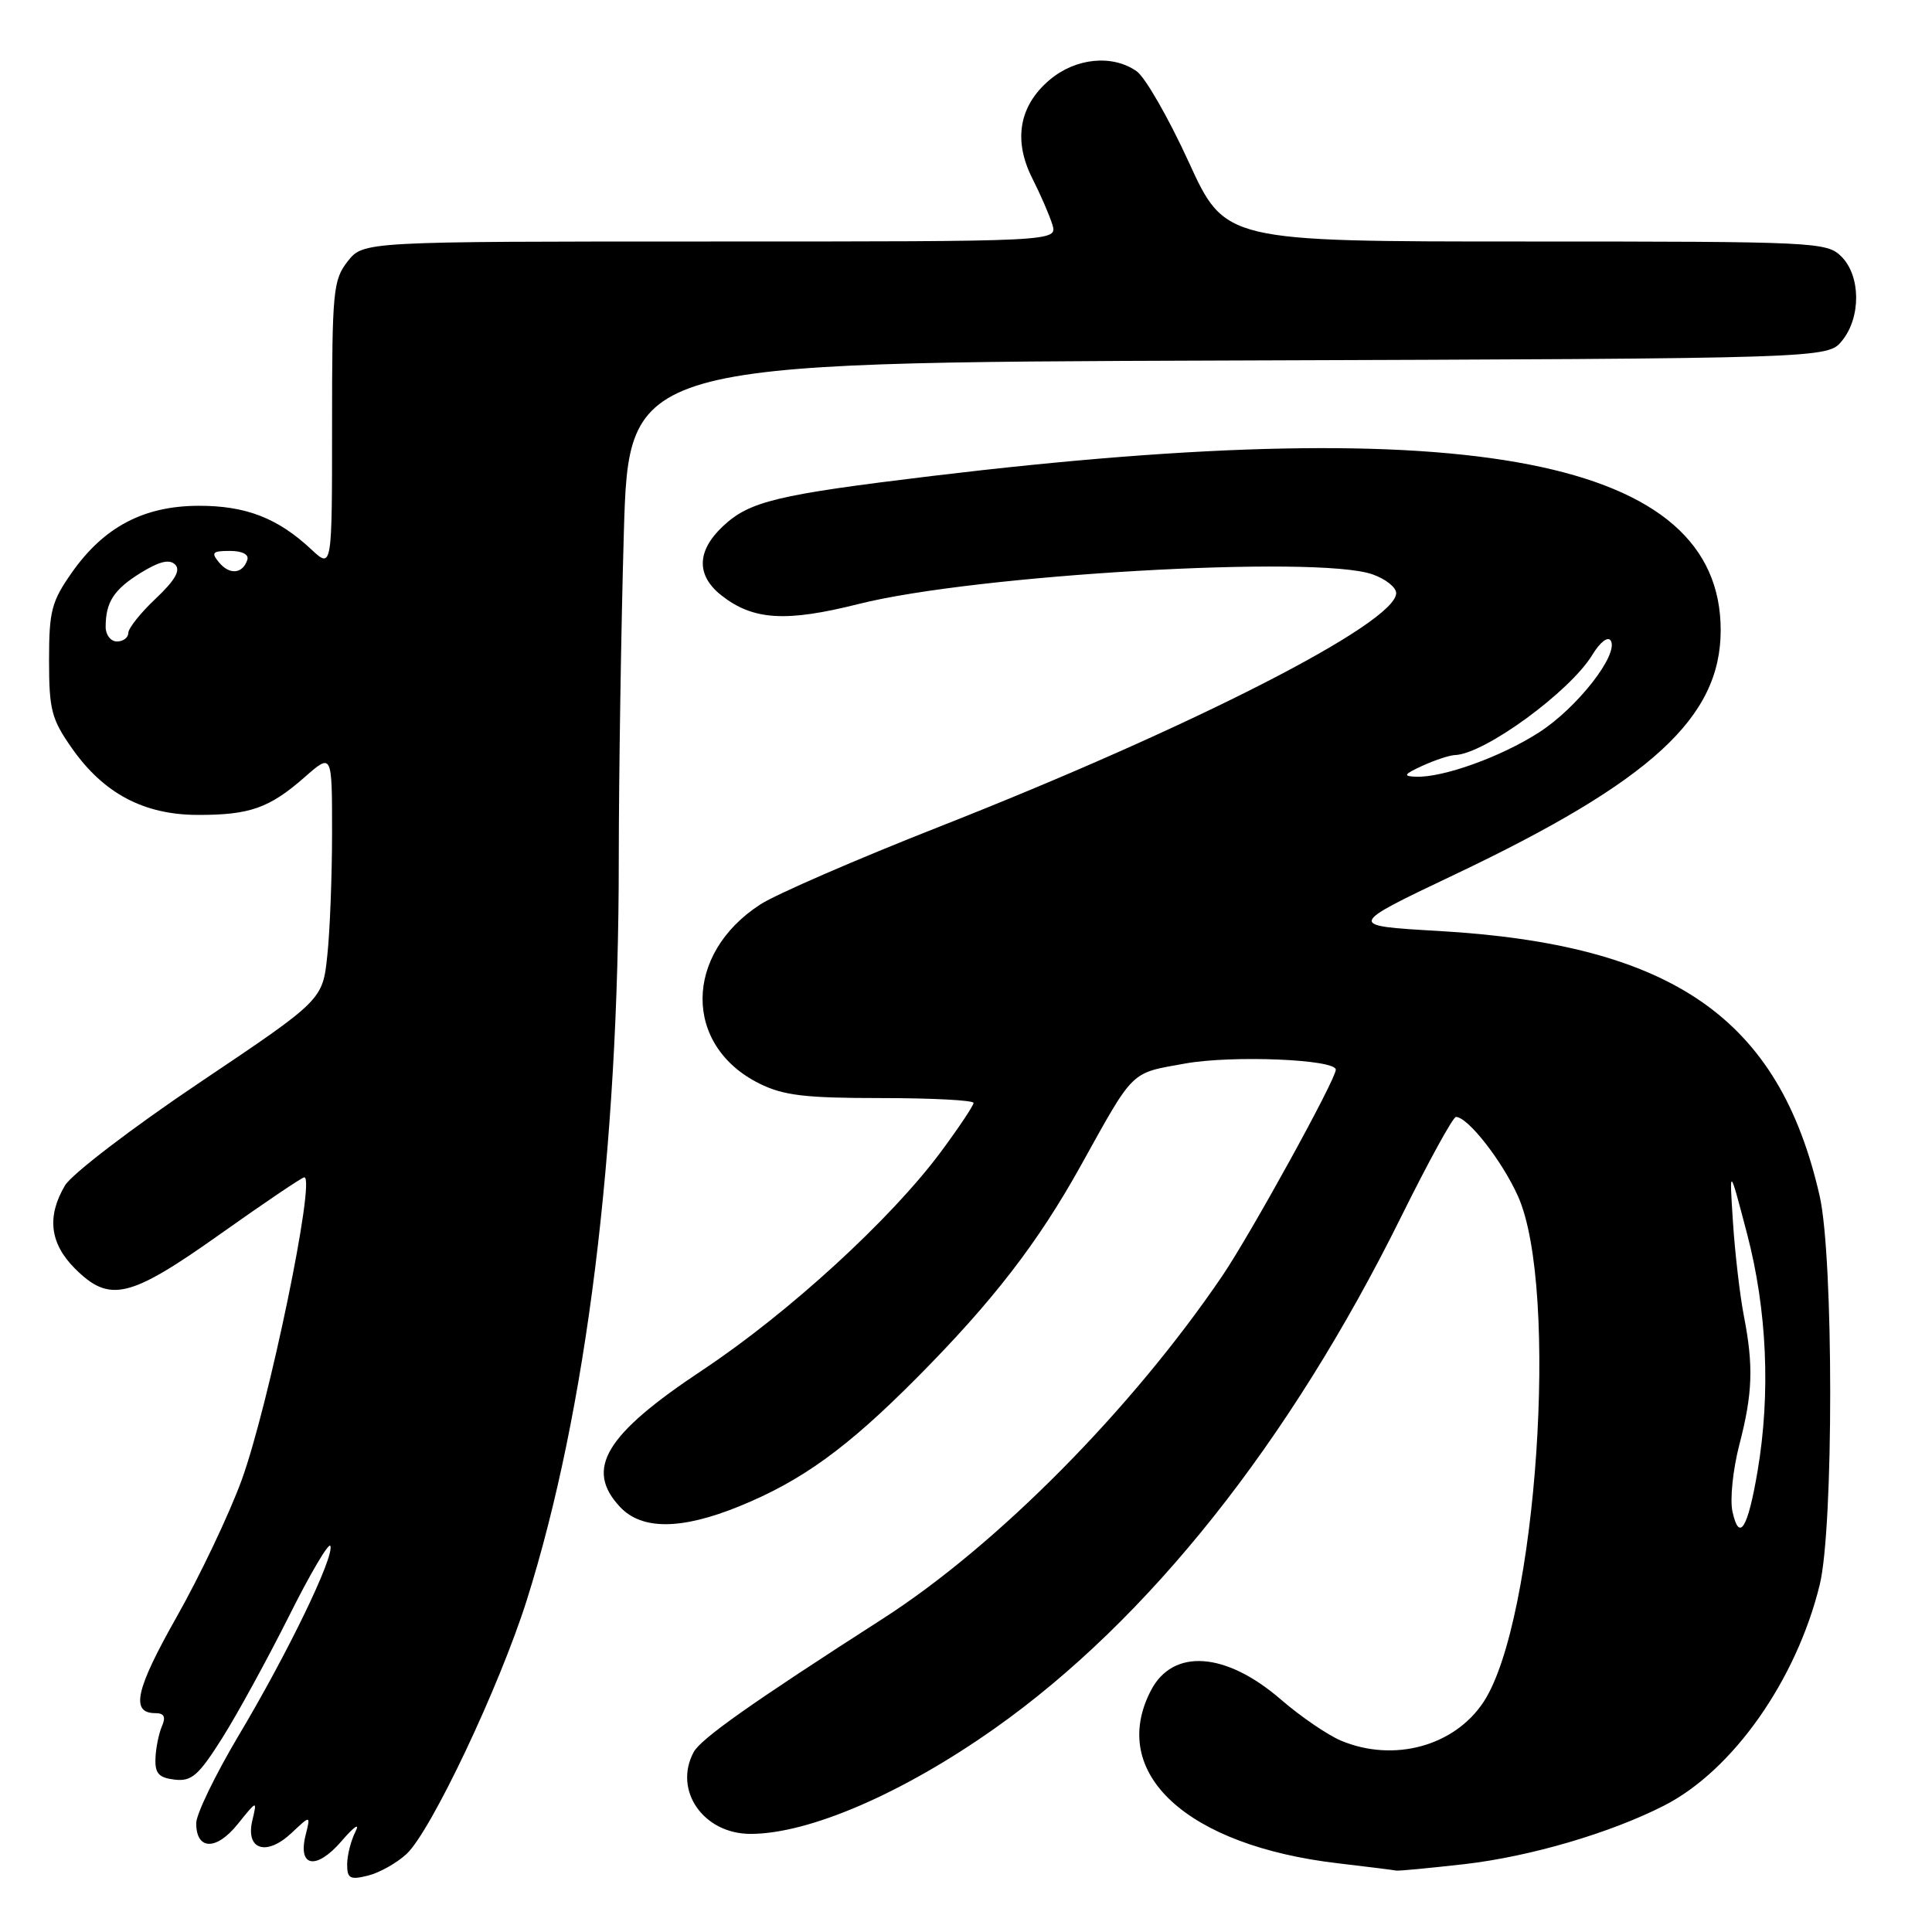 <?xml version="1.0" encoding="UTF-8" standalone="no"?>
<!DOCTYPE svg PUBLIC "-//W3C//DTD SVG 1.1//EN" "http://www.w3.org/Graphics/SVG/1.1/DTD/svg11.dtd" >
<svg xmlns="http://www.w3.org/2000/svg" xmlns:xlink="http://www.w3.org/1999/xlink" version="1.1" viewBox="0 0 256 256">
 <g >
 <path fill="currentColor"
d=" M 53.85 245.68 C 57.10 242.68 66.18 223.50 69.81 212.00 C 77.70 186.97 81.99 152.50 81.99 113.91 C 82.00 102.59 82.30 83.13 82.66 70.68 C 83.32 48.04 83.32 48.04 162.75 47.77 C 242.18 47.50 242.18 47.50 244.09 45.14 C 246.61 42.03 246.56 36.56 244.00 34.00 C 242.07 32.07 240.67 32.00 202.16 32.00 C 162.33 32.00 162.33 32.00 157.50 21.44 C 154.84 15.63 151.74 10.23 150.61 9.44 C 147.40 7.19 142.55 7.67 139.11 10.56 C 135.04 13.98 134.23 18.56 136.78 23.62 C 137.86 25.75 139.06 28.51 139.44 29.75 C 140.13 32.00 140.13 32.00 94.14 32.00 C 48.15 32.00 48.15 32.00 46.07 34.63 C 44.14 37.09 44.00 38.56 44.00 56.32 C 44.00 75.37 44.00 75.37 41.25 72.80 C 36.80 68.64 32.57 67.00 26.30 67.02 C 19.05 67.04 13.78 69.82 9.54 75.84 C 6.82 79.71 6.50 80.95 6.50 87.50 C 6.50 94.05 6.82 95.29 9.54 99.16 C 13.75 105.15 19.06 107.96 26.18 107.98 C 33.09 108.00 35.70 107.08 40.39 102.96 C 44.00 99.79 44.00 99.79 44.00 110.25 C 44.00 116.00 43.72 123.36 43.37 126.60 C 42.75 132.50 42.75 132.50 26.49 143.42 C 17.54 149.43 9.50 155.58 8.61 157.08 C 6.18 161.20 6.60 164.75 9.92 168.08 C 14.53 172.68 17.14 172.06 29.21 163.50 C 35.02 159.38 40.02 156.00 40.32 156.00 C 41.87 156.00 35.59 186.32 32.01 196.15 C 30.36 200.66 26.49 208.80 23.42 214.23 C 17.96 223.88 17.26 227.00 20.58 227.00 C 21.76 227.00 22.00 227.49 21.45 228.75 C 21.04 229.71 20.65 231.62 20.60 233.00 C 20.52 234.99 21.04 235.56 23.14 235.81 C 25.39 236.07 26.31 235.27 29.44 230.31 C 31.46 227.11 35.43 219.85 38.28 214.17 C 41.12 208.48 43.60 204.29 43.78 204.85 C 44.28 206.34 38.10 219.10 31.63 229.95 C 28.54 235.15 26.00 240.38 26.00 241.59 C 26.00 245.18 28.67 245.23 31.50 241.70 C 34.08 238.50 34.08 238.50 33.43 241.24 C 32.52 245.12 35.31 246.00 38.63 242.88 C 41.16 240.50 41.16 240.50 40.50 243.14 C 39.42 247.44 41.92 247.84 45.29 243.92 C 46.91 242.03 47.72 241.48 47.11 242.68 C 46.50 243.89 46.00 245.85 46.00 247.04 C 46.00 248.91 46.38 249.12 48.75 248.53 C 50.26 248.16 52.56 246.87 53.85 245.68 Z  M 194.03 247.01 C 202.74 246.01 213.38 242.89 220.52 239.24 C 229.59 234.61 238.02 222.65 241.12 210.00 C 242.98 202.44 242.97 166.69 241.12 158.50 C 235.77 134.93 221.67 125.13 190.50 123.35 C 178.50 122.66 178.50 122.66 192.72 115.90 C 218.85 103.48 228.00 95.07 228.00 83.50 C 228.00 60.85 195.17 54.43 123.50 63.07 C 102.88 65.56 99.29 66.42 95.75 69.77 C 92.30 73.04 92.25 76.26 95.60 78.90 C 99.79 82.19 104.13 82.46 113.78 80.03 C 129.22 76.14 174.46 73.52 181.85 76.10 C 183.58 76.70 185.00 77.82 185.00 78.59 C 185.00 82.55 158.00 96.35 124.50 109.53 C 113.50 113.86 102.81 118.50 100.75 119.84 C 90.59 126.42 90.53 138.57 100.63 143.58 C 103.81 145.16 106.68 145.50 116.75 145.50 C 123.49 145.50 129.00 145.79 129.00 146.14 C 129.00 146.49 127.05 149.42 124.66 152.64 C 118.06 161.54 104.45 174.00 93.09 181.54 C 80.17 190.11 77.44 194.65 82.17 199.69 C 85.05 202.75 90.27 202.72 97.94 199.60 C 106.21 196.24 112.24 191.88 121.50 182.55 C 131.52 172.46 137.51 164.71 143.19 154.49 C 150.36 141.59 149.70 142.24 157.05 140.92 C 163.32 139.80 177.00 140.37 177.00 141.74 C 177.00 143.04 165.73 163.51 161.94 169.09 C 149.94 186.76 132.12 204.75 117.00 214.47 C 99.51 225.70 92.86 230.40 91.91 232.17 C 89.20 237.24 93.21 243.00 99.45 243.00 C 107.18 243.00 119.60 237.64 131.78 229.04 C 152.16 214.66 170.85 191.14 185.65 161.25 C 189.26 153.96 192.53 148.00 192.92 148.00 C 194.49 148.00 199.03 153.80 201.14 158.50 C 206.62 170.71 203.63 214.76 196.59 225.50 C 192.74 231.37 184.69 233.57 177.70 230.65 C 175.92 229.90 172.33 227.45 169.72 225.19 C 162.40 218.86 155.40 218.38 152.49 224.02 C 146.83 234.97 157.24 244.56 177.32 246.90 C 181.27 247.36 184.72 247.80 185.00 247.86 C 185.28 247.93 189.34 247.54 194.03 247.01 Z  M 14.00 83.08 C 14.00 79.78 15.08 78.11 18.67 75.89 C 21.13 74.38 22.46 74.06 23.21 74.81 C 23.96 75.56 23.21 76.88 20.64 79.31 C 18.64 81.19 17.00 83.25 17.00 83.87 C 17.00 84.49 16.32 85.00 15.50 85.00 C 14.68 85.00 14.00 84.14 14.00 83.08 Z  M 29.03 74.53 C 27.94 73.22 28.14 73.00 30.46 73.00 C 32.11 73.00 33.01 73.47 32.77 74.19 C 32.15 76.05 30.42 76.21 29.03 74.53 Z  M 229.56 200.29 C 229.21 198.69 229.62 194.73 230.46 191.48 C 232.24 184.66 232.37 180.99 231.06 174.30 C 230.55 171.66 229.90 166.12 229.63 162.00 C 229.14 154.50 229.14 154.50 231.50 163.50 C 234.14 173.59 234.63 184.61 232.89 194.92 C 231.59 202.57 230.46 204.39 229.56 200.29 Z  M 188.50 101.46 C 190.15 100.71 192.08 100.07 192.80 100.05 C 196.71 99.91 208.03 91.65 211.00 86.76 C 212.01 85.09 213.06 84.28 213.43 84.88 C 214.54 86.69 208.99 93.80 203.91 97.06 C 198.84 100.31 191.19 103.06 187.59 102.92 C 185.86 102.85 186.02 102.60 188.50 101.46 Z "/>
</g>
</svg>